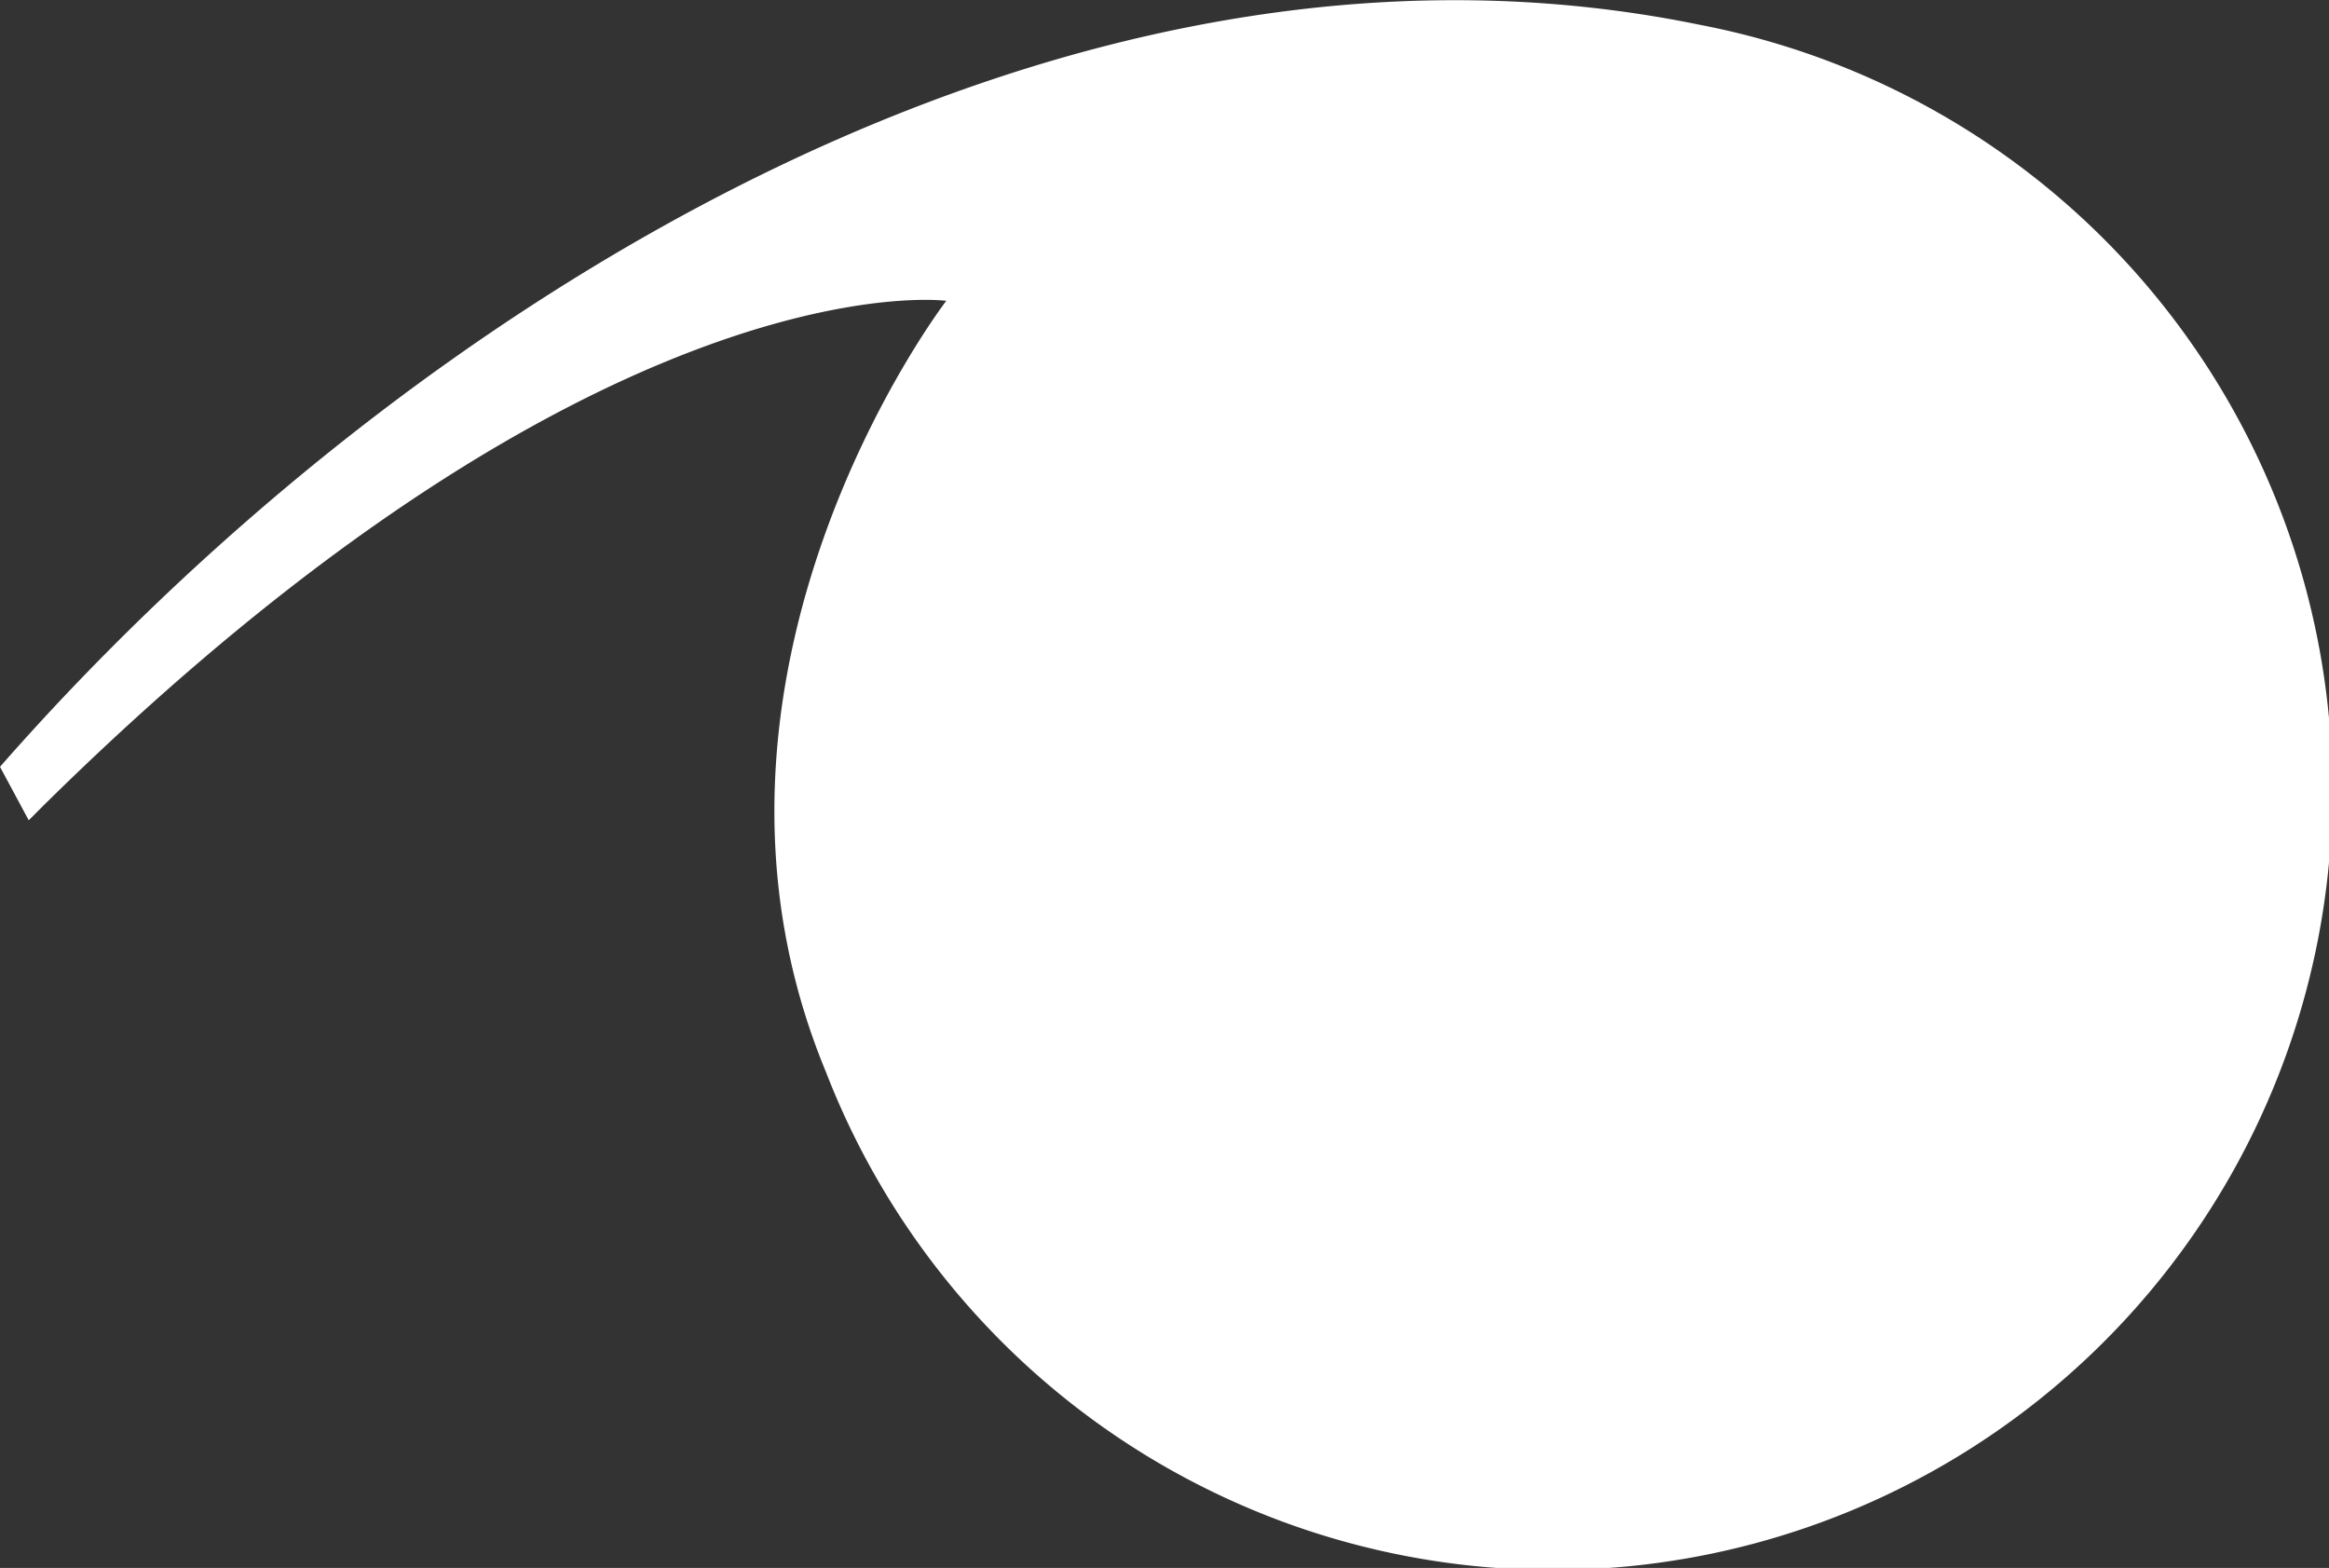 <svg xmlns="http://www.w3.org/2000/svg" viewBox="0 0 29.19 19.65">
  <rect x="0" y="0" width="29.19" height="19.65" fill="#333333" stroke="none"/>
  <path fill="#fff" d="M0 9.61C4.99 3.92 13.26-1.34 21.3.31a9.77 9.77 0 1 1-10.95 13.12c-2.07-5 1.51-9.66 1.51-9.66S7.55 3.19.55 10.09l-.19.19z"/>
</svg>
